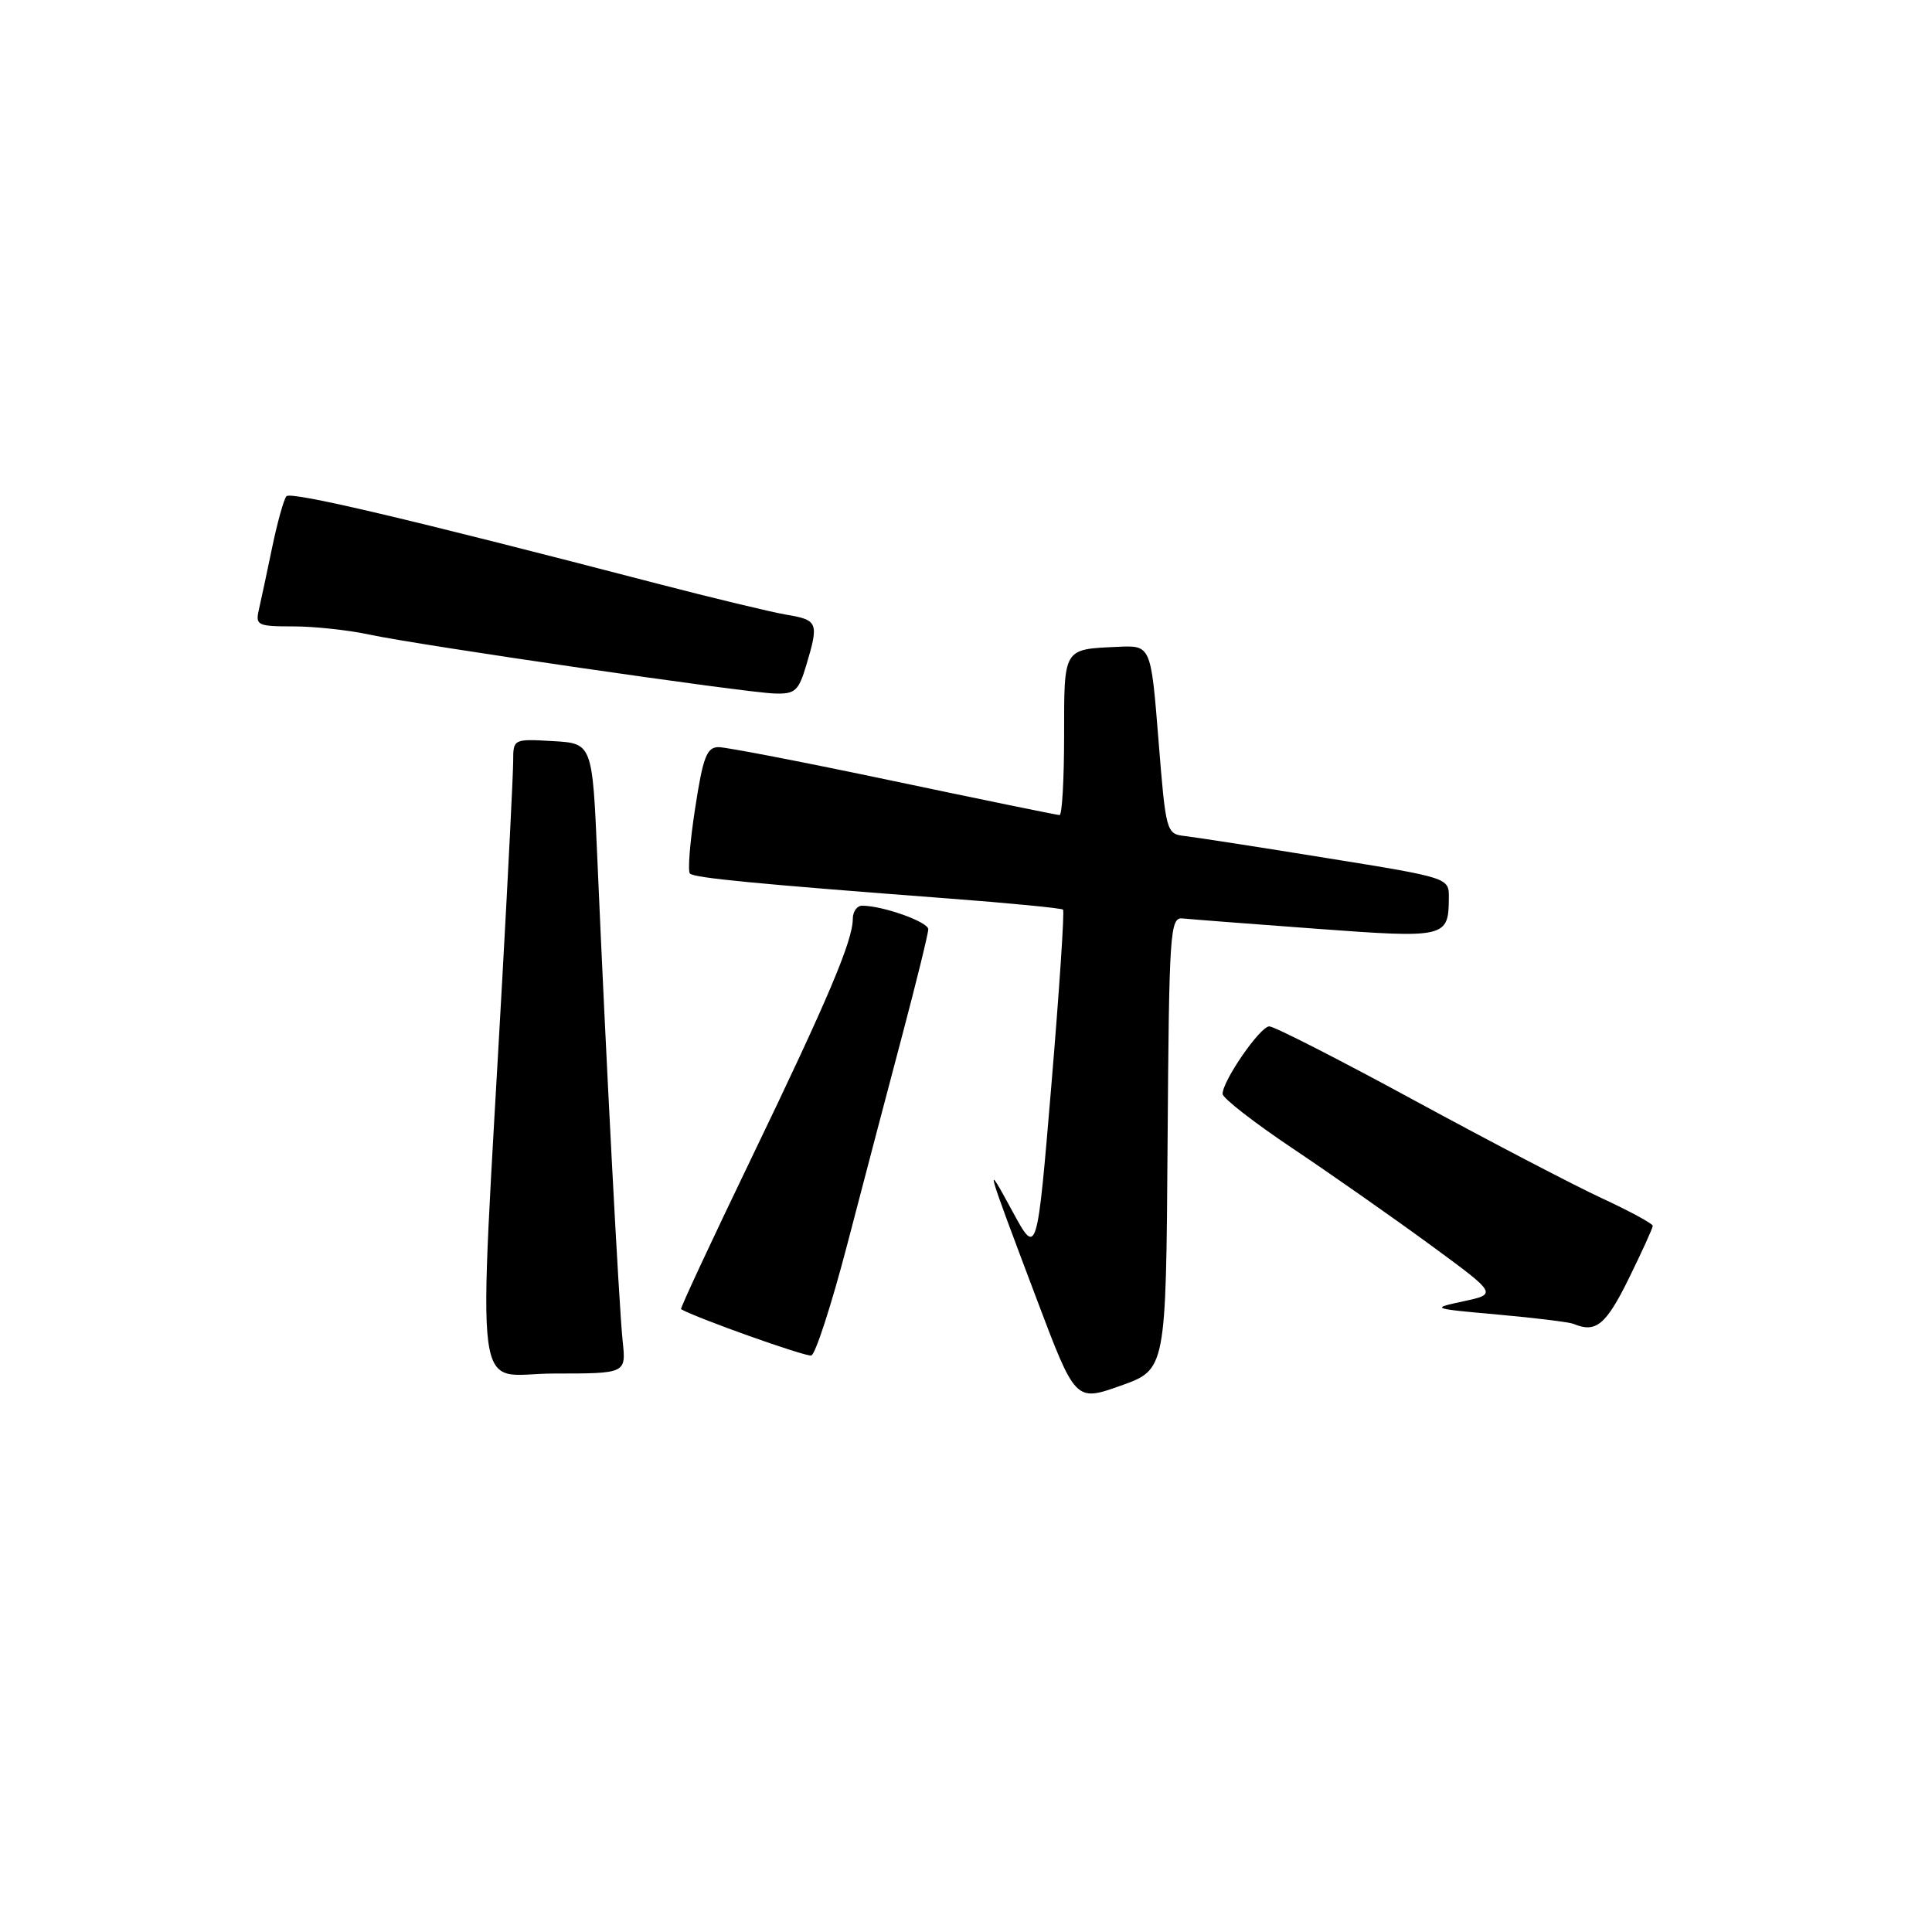 <?xml version="1.0" encoding="UTF-8" standalone="no"?>
<!DOCTYPE svg PUBLIC "-//W3C//DTD SVG 1.1//EN" "http://www.w3.org/Graphics/SVG/1.1/DTD/svg11.dtd" >
<svg xmlns="http://www.w3.org/2000/svg" xmlns:xlink="http://www.w3.org/1999/xlink" version="1.1" viewBox="0 0 256 256">
 <g >
 <path fill="currentColor"
d=" M 154.71 151.49 C 154.91 123.35 155.03 121.51 156.71 121.70 C 157.70 121.80 165.64 122.42 174.37 123.06 C 191.66 124.34 191.95 124.27 191.98 118.90 C 192.00 116.32 191.91 116.29 175.75 113.69 C 166.81 112.24 158.38 110.94 157.00 110.78 C 154.54 110.50 154.48 110.29 153.50 98.00 C 152.50 85.50 152.50 85.50 148.09 85.71 C 140.85 86.04 141.00 85.79 141.00 97.47 C 141.00 103.26 140.73 108.00 140.40 108.00 C 140.08 108.00 130.19 105.97 118.45 103.50 C 106.70 101.02 96.24 99.00 95.22 99.00 C 93.65 99.00 93.15 100.30 92.11 107.10 C 91.42 111.55 91.11 115.45 91.42 115.75 C 91.99 116.33 100.30 117.13 125.50 119.04 C 133.75 119.66 140.66 120.34 140.86 120.53 C 141.06 120.73 140.37 131.16 139.32 143.70 C 137.41 166.50 137.41 166.50 134.15 160.50 C 130.40 153.59 130.48 153.89 137.36 172.12 C 142.50 185.74 142.50 185.74 148.50 183.61 C 154.50 181.48 154.50 181.48 154.71 151.49 Z  M 82.51 177.75 C 82.02 173.19 80.25 139.35 79.16 114.00 C 78.50 98.50 78.50 98.50 73.25 98.20 C 68.05 97.90 68.00 97.92 68.00 100.82 C 68.00 102.43 67.35 115.39 66.56 129.62 C 63.32 188.01 62.54 182.00 73.39 182.00 C 82.96 182.00 82.96 182.00 82.51 177.75 Z  M 112.26 164.92 C 114.33 156.99 117.59 144.58 119.51 137.34 C 121.43 130.09 123.00 123.70 123.00 123.13 C 123.00 122.16 117.01 120.02 114.25 120.01 C 113.56 120.00 113.00 120.79 113.00 121.75 C 113.00 124.65 109.68 132.48 99.59 153.41 C 94.31 164.36 90.10 173.39 90.24 173.47 C 92.24 174.64 106.76 179.80 107.50 179.61 C 108.05 179.46 110.19 172.85 112.26 164.92 Z  M 215.79 169.48 C 217.55 165.90 219.00 162.72 219.00 162.43 C 219.00 162.14 215.96 160.49 212.25 158.77 C 208.54 157.05 197.37 151.22 187.43 145.82 C 177.50 140.42 168.84 136.00 168.19 136.00 C 166.98 136.00 162.00 143.20 162.00 144.95 C 162.00 145.50 166.16 148.74 171.25 152.15 C 176.34 155.56 184.53 161.30 189.45 164.90 C 198.40 171.46 198.40 171.46 193.95 172.42 C 189.54 173.37 189.59 173.39 198.50 174.19 C 203.44 174.63 207.94 175.19 208.50 175.42 C 211.45 176.66 212.78 175.58 215.79 169.48 Z  M 106.84 88.13 C 108.52 82.52 108.38 82.15 104.25 81.46 C 102.19 81.11 94.42 79.24 87.00 77.31 C 54.00 68.72 38.53 65.08 37.95 65.76 C 37.60 66.17 36.76 69.20 36.07 72.50 C 35.39 75.80 34.59 79.51 34.31 80.75 C 33.82 82.86 34.11 83.00 38.84 83.00 C 41.62 83.00 46.20 83.49 49.02 84.10 C 55.59 85.51 98.52 91.75 102.59 91.89 C 105.35 91.99 105.81 91.58 106.84 88.13 Z "/>
</g>
</svg>